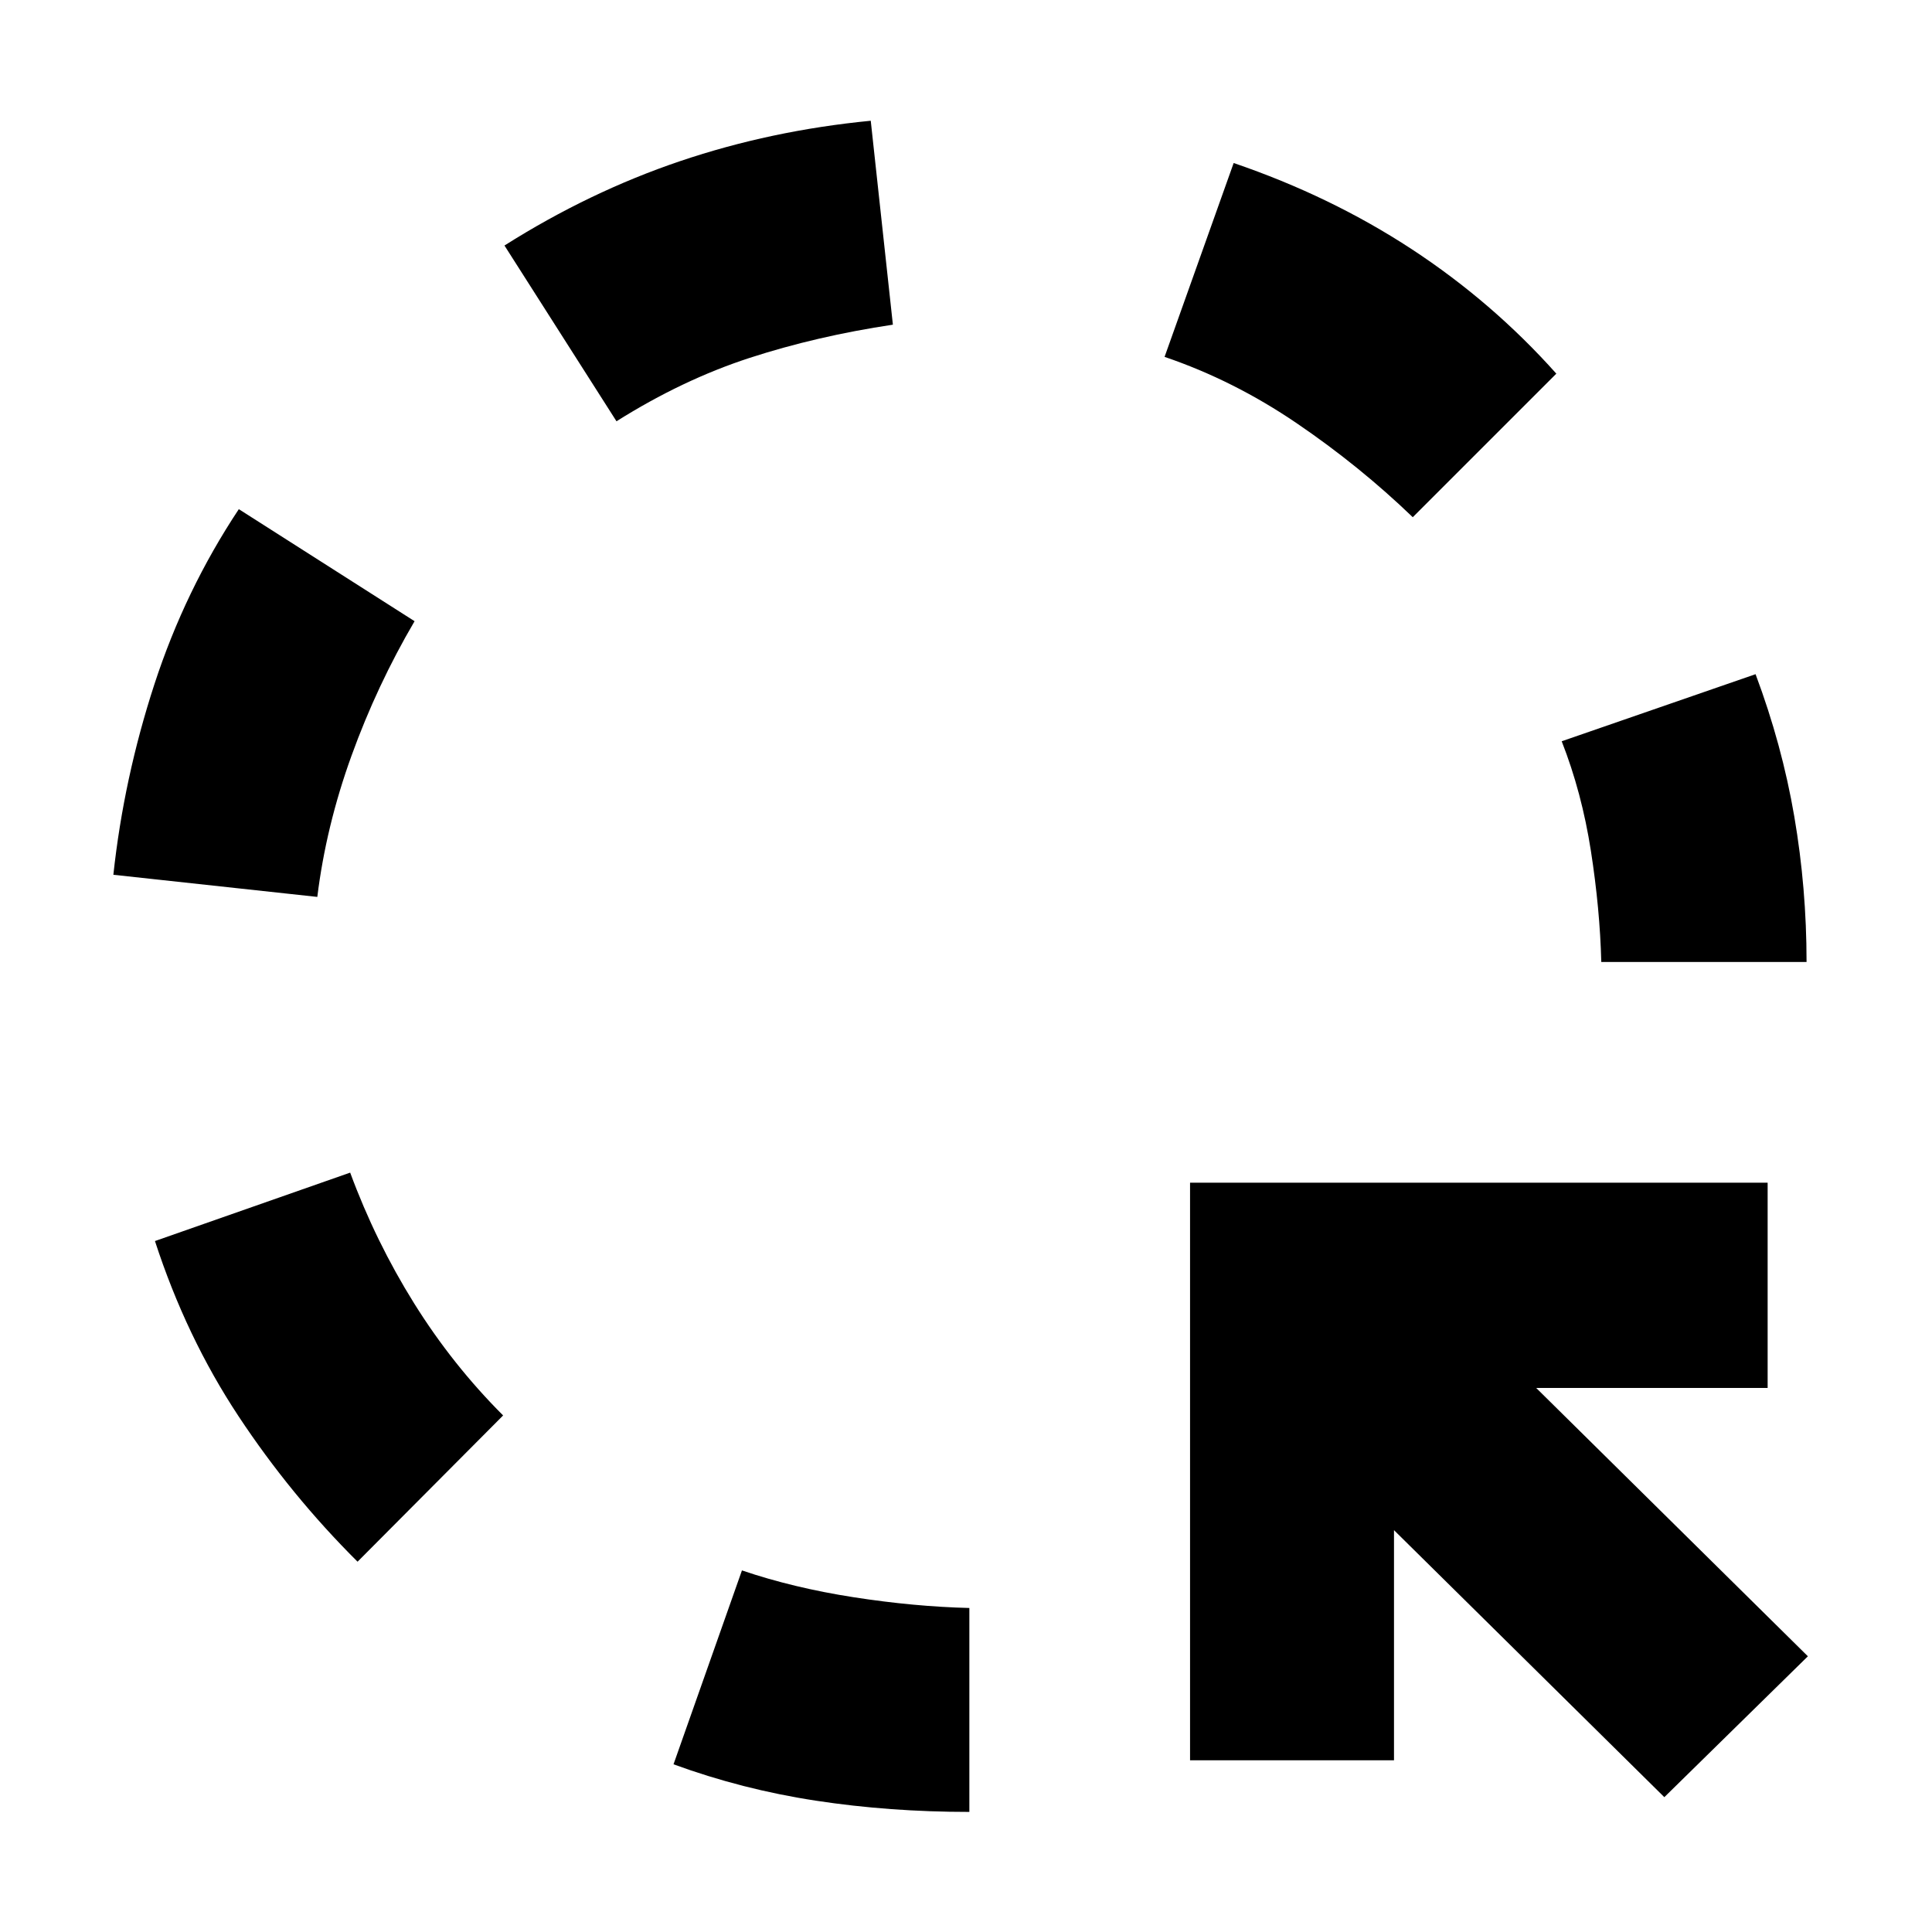 <svg xmlns="http://www.w3.org/2000/svg" height="40" viewBox="0 -960 960 960" width="40"><path d="m157.67-514.33-101.34-11q5.17-48 20.42-94.75Q92-666.83 118.67-707L206-651.33q-18.67 31.83-31.33 66.83-12.67 35-17 70.17Zm20 330.33q-33.17-33-59.17-72.33-26-39.34-41.5-87l97-34q12.67 34.33 31.75 64.91 19.08 30.59 44.25 55.75L177.67-184Zm128.66-566.67L250.67-838q42.16-26.67 87.25-41.92Q383-895.17 432.67-900l11 101.33q-37.84 5.67-71.17 16.5-33.33 10.84-66.17 31.5Zm175.34 691q-39.67 0-76.25-5.58-36.59-5.58-70.75-18.08l34-96.34q25.5 8.67 55.58 13.34 30.08 4.66 57.42 5.33v101.33ZM702-703q-26.5-25.5-57.75-46.75t-65.58-32.92L613-879q48.33 16.5 88.5 42.83 40.17 26.34 71.83 61.84L702-703ZM827-67 692.67-199.67v114.34H591.33v-287h287v102h-115l135 133.33L827-67Zm-31.33-415q-.67-26.33-5.17-55.25T776-591.67L872.33-625q13.17 35.17 19.25 70.75 6.09 35.58 6.09 72.25h-102Z"/></svg>